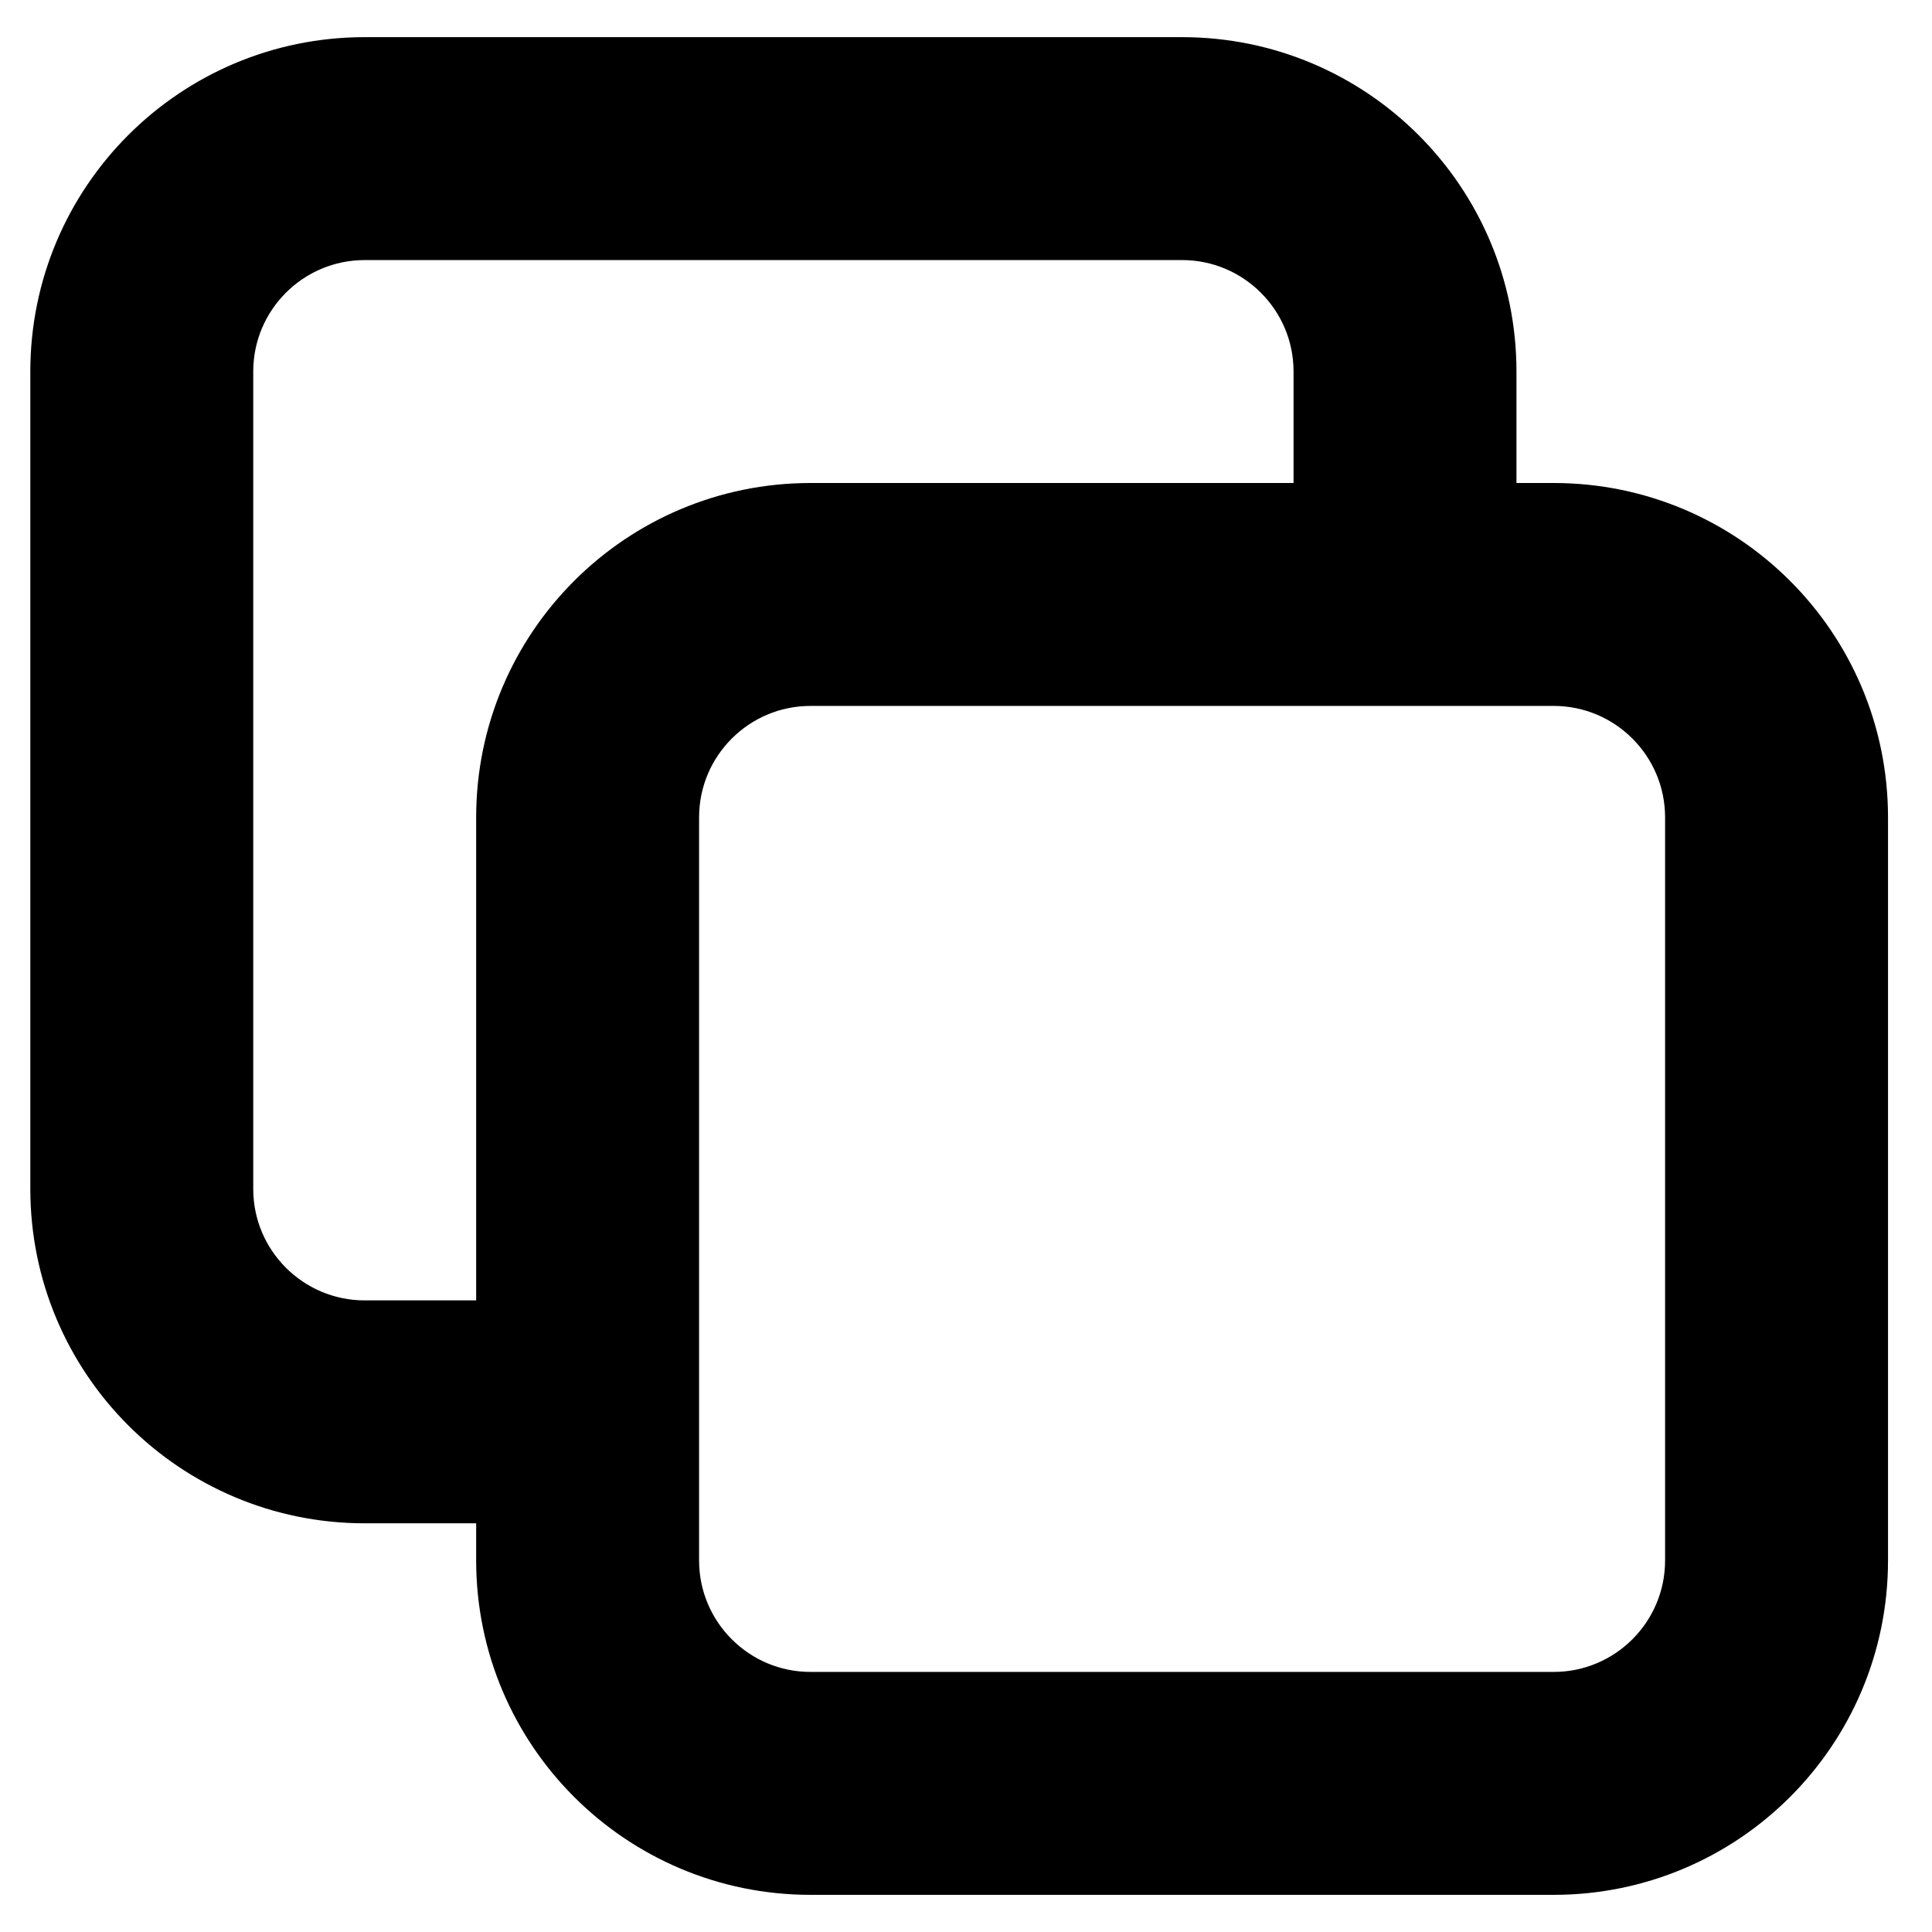 <svg width="13" height="13" viewBox="0 0 13 13" fill="none" xmlns="http://www.w3.org/2000/svg">
<path id="Vector (Stroke)" fill-rule="evenodd" clip-rule="evenodd" d="M0.454 2.5C0.454 1.395 1.35 0.5 2.454 0.5H7.954C9.059 0.5 9.954 1.395 9.954 2.5V3.5H10.454C11.559 3.5 12.454 4.395 12.454 5.5V10.5C12.454 11.605 11.559 12.5 10.454 12.5H5.454C4.35 12.5 3.454 11.605 3.454 10.5V10H2.454C1.35 10 0.454 9.105 0.454 8V2.5ZM3.454 9V5.5C3.454 4.395 4.35 3.5 5.454 3.5H8.954V2.5C8.954 1.948 8.506 1.5 7.954 1.5H2.454C1.902 1.5 1.454 1.948 1.454 2.5V8C1.454 8.552 1.902 9 2.454 9H3.454ZM5.454 4.5C4.902 4.5 4.454 4.948 4.454 5.5V10.5C4.454 11.052 4.902 11.5 5.454 11.5H10.454C11.006 11.5 11.454 11.052 11.454 10.5V5.5C11.454 4.948 11.006 4.5 10.454 4.5H5.454Z" fill="black" stroke="black" stroke-width="0.5" stroke-linecap="round" stroke-linejoin="round"/>
</svg>
